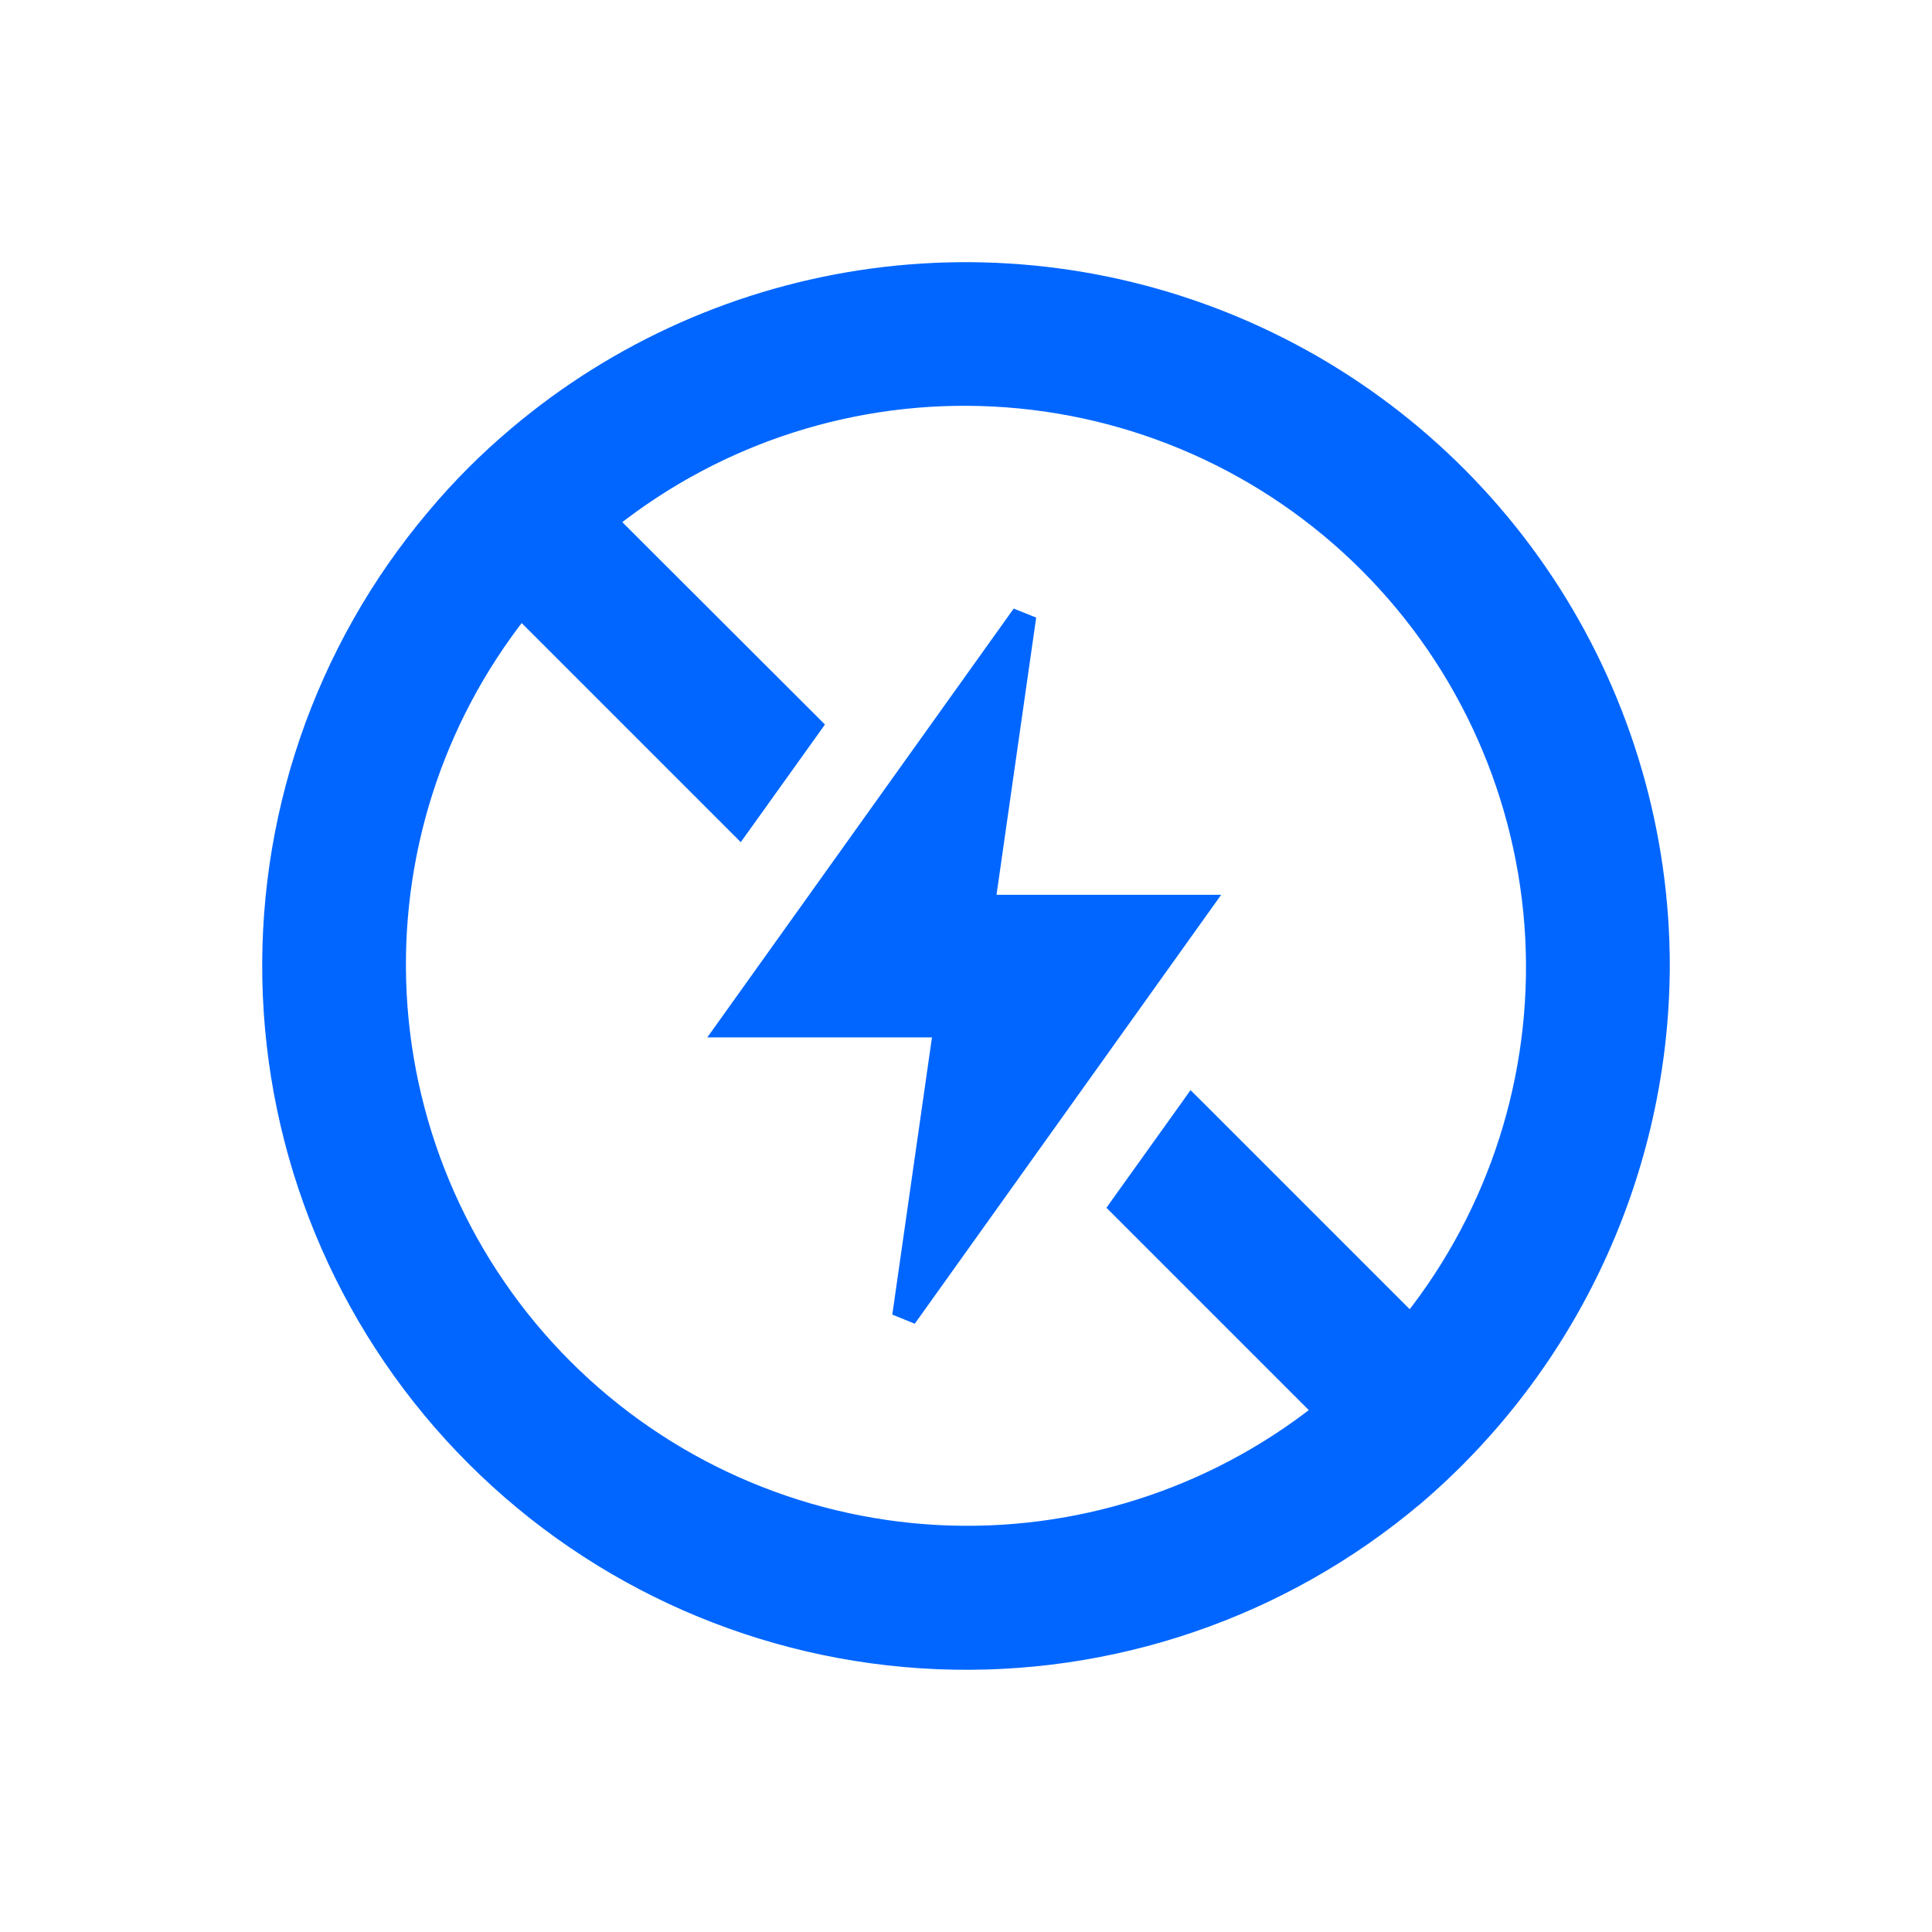 <svg width="28" height="28" viewBox="0 0 28 28" fill="none" xmlns="http://www.w3.org/2000/svg">
<path d="M24.1 14.002V14.002C24.1 12.075 23.549 10.189 22.512 8.565C21.474 6.942 19.995 5.648 18.247 4.838C16.499 4.027 14.556 3.733 12.646 3.99C10.737 4.248 8.94 5.045 7.469 6.29C7.04 6.652 6.642 7.05 6.282 7.481C4.649 9.416 3.802 11.894 3.909 14.424C4.016 16.953 5.069 19.351 6.86 21.141C8.65 22.931 11.048 23.984 13.578 24.091C16.108 24.198 18.586 23.351 20.521 21.718L20.522 21.718C21.639 20.765 22.537 19.583 23.154 18.251C23.772 16.919 24.095 15.47 24.1 14.002ZM17.351 16.036L17.267 15.953L17.199 16.049L16.215 17.424L16.166 17.493L16.226 17.553L19.119 20.446C17.551 21.681 15.586 22.306 13.59 22.202C11.557 22.095 9.635 21.24 8.196 19.801C6.756 18.361 5.901 16.44 5.794 14.407C5.69 12.411 6.315 10.447 7.551 8.879L10.64 11.968L10.723 12.051L10.792 11.955L11.776 10.58L11.825 10.511L11.765 10.451L8.868 7.558C10.435 6.318 12.401 5.689 14.4 5.792C16.436 5.896 18.36 6.751 19.802 8.192C21.244 9.633 22.099 11.557 22.205 13.592C22.308 15.591 21.68 17.557 20.44 19.125L17.351 16.036ZM10.558 14.777L10.445 14.935H10.64H13.622L13.042 18.989L13.222 19.062L17.391 13.226L17.504 13.068H17.309H14.327L14.907 9.014L14.727 8.942L10.558 14.777Z" fill="#0066FF" stroke="#0066FF" stroke-width="0.2"/>
</svg>
